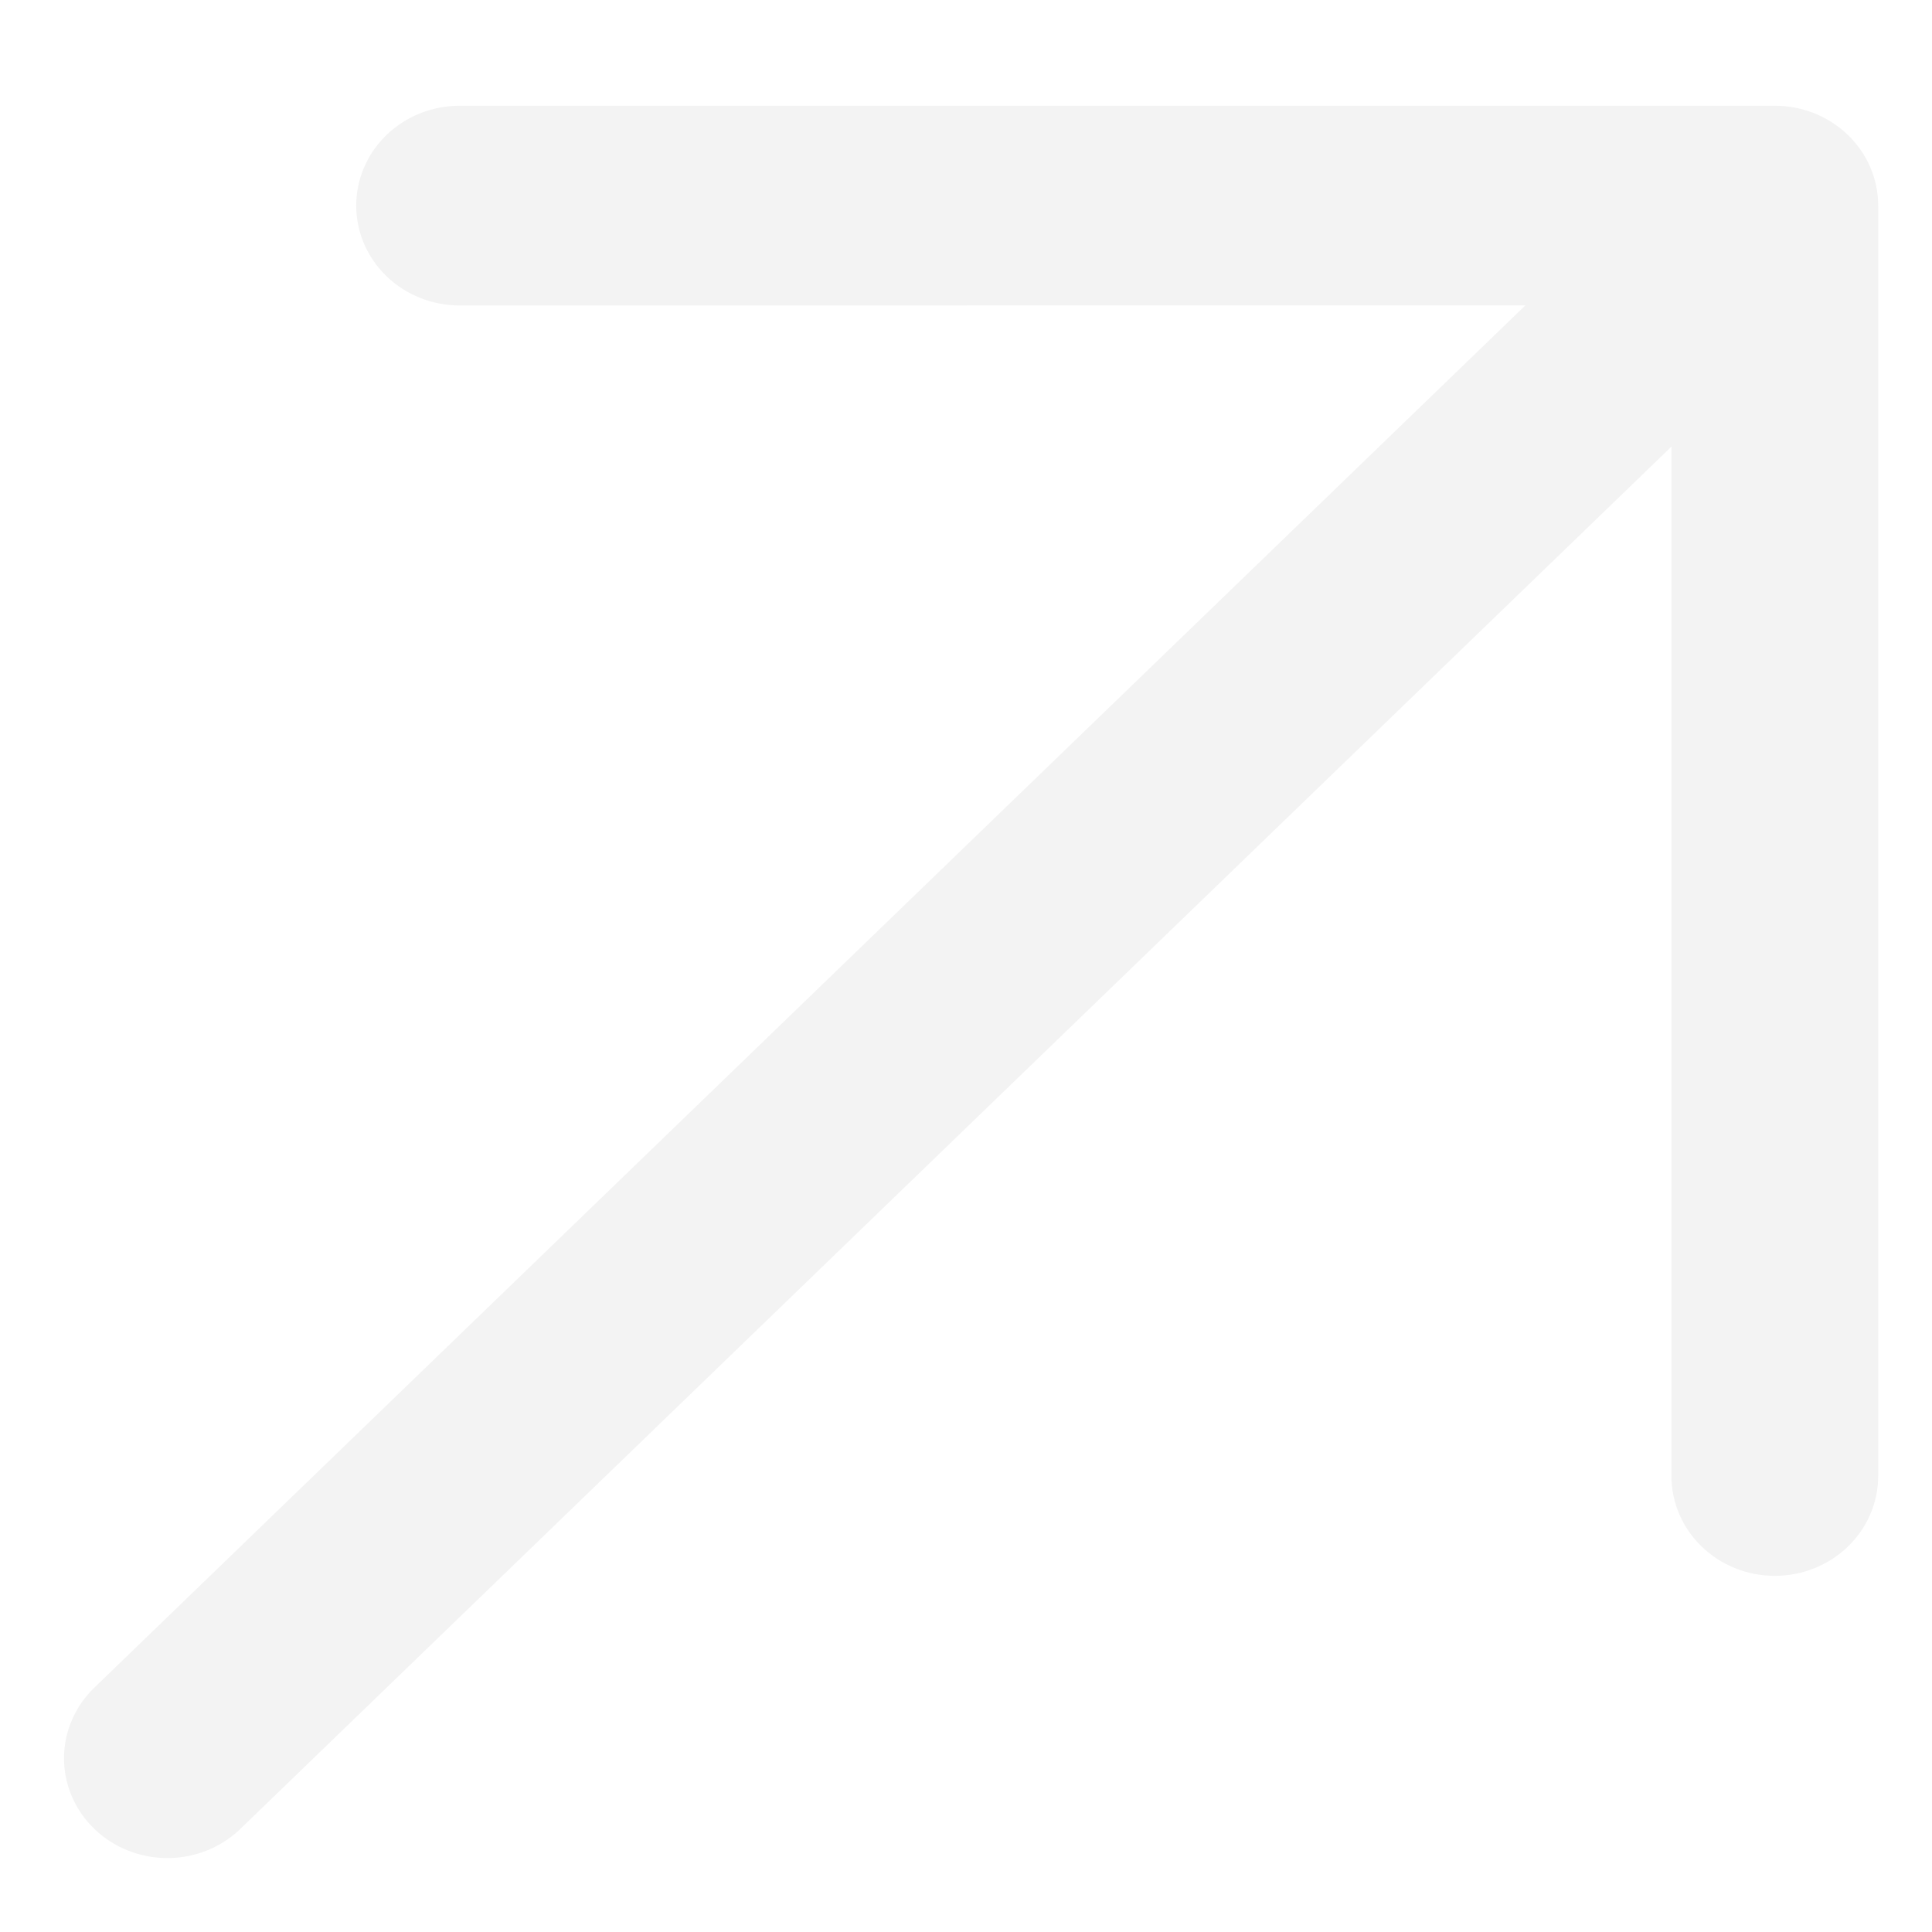 <svg width="235" height="235" viewBox="0 0 235 235" fill="none" xmlns="http://www.w3.org/2000/svg">
<g opacity="0.05" clip-path="url(#clip0_21565_2908)">
<path d="M228.456 25.009L228.456 179.531C228.456 182.752 227.131 185.842 224.773 188.12C222.414 190.398 219.215 191.678 215.88 191.678C212.545 191.678 209.346 190.398 206.988 188.12C204.629 185.842 203.304 182.752 203.304 179.531L203.315 54.315L29.243 222.453C26.886 224.73 23.689 226.009 20.355 226.009C17.022 226.009 13.825 224.73 11.468 222.453C9.111 220.176 7.786 217.088 7.786 213.869C7.786 210.649 9.111 207.561 11.468 205.284L185.54 37.146L55.905 37.157C52.57 37.157 49.371 35.877 47.013 33.599C44.654 31.321 43.329 28.231 43.329 25.009C43.329 21.788 44.654 18.698 47.013 16.42C49.371 14.142 52.57 12.862 55.905 12.862L215.88 12.862C217.532 12.861 219.168 13.175 220.694 13.785C222.22 14.395 223.607 15.29 224.775 16.418C225.943 17.546 226.869 18.886 227.501 20.36C228.132 21.834 228.457 23.414 228.456 25.009Z" fill="black"/>
</g>
<defs>
<clipPath id="clip0_21565_2908">
<rect width="235" height="235" fill="white"/>
</clipPath>
</defs>
</svg>
